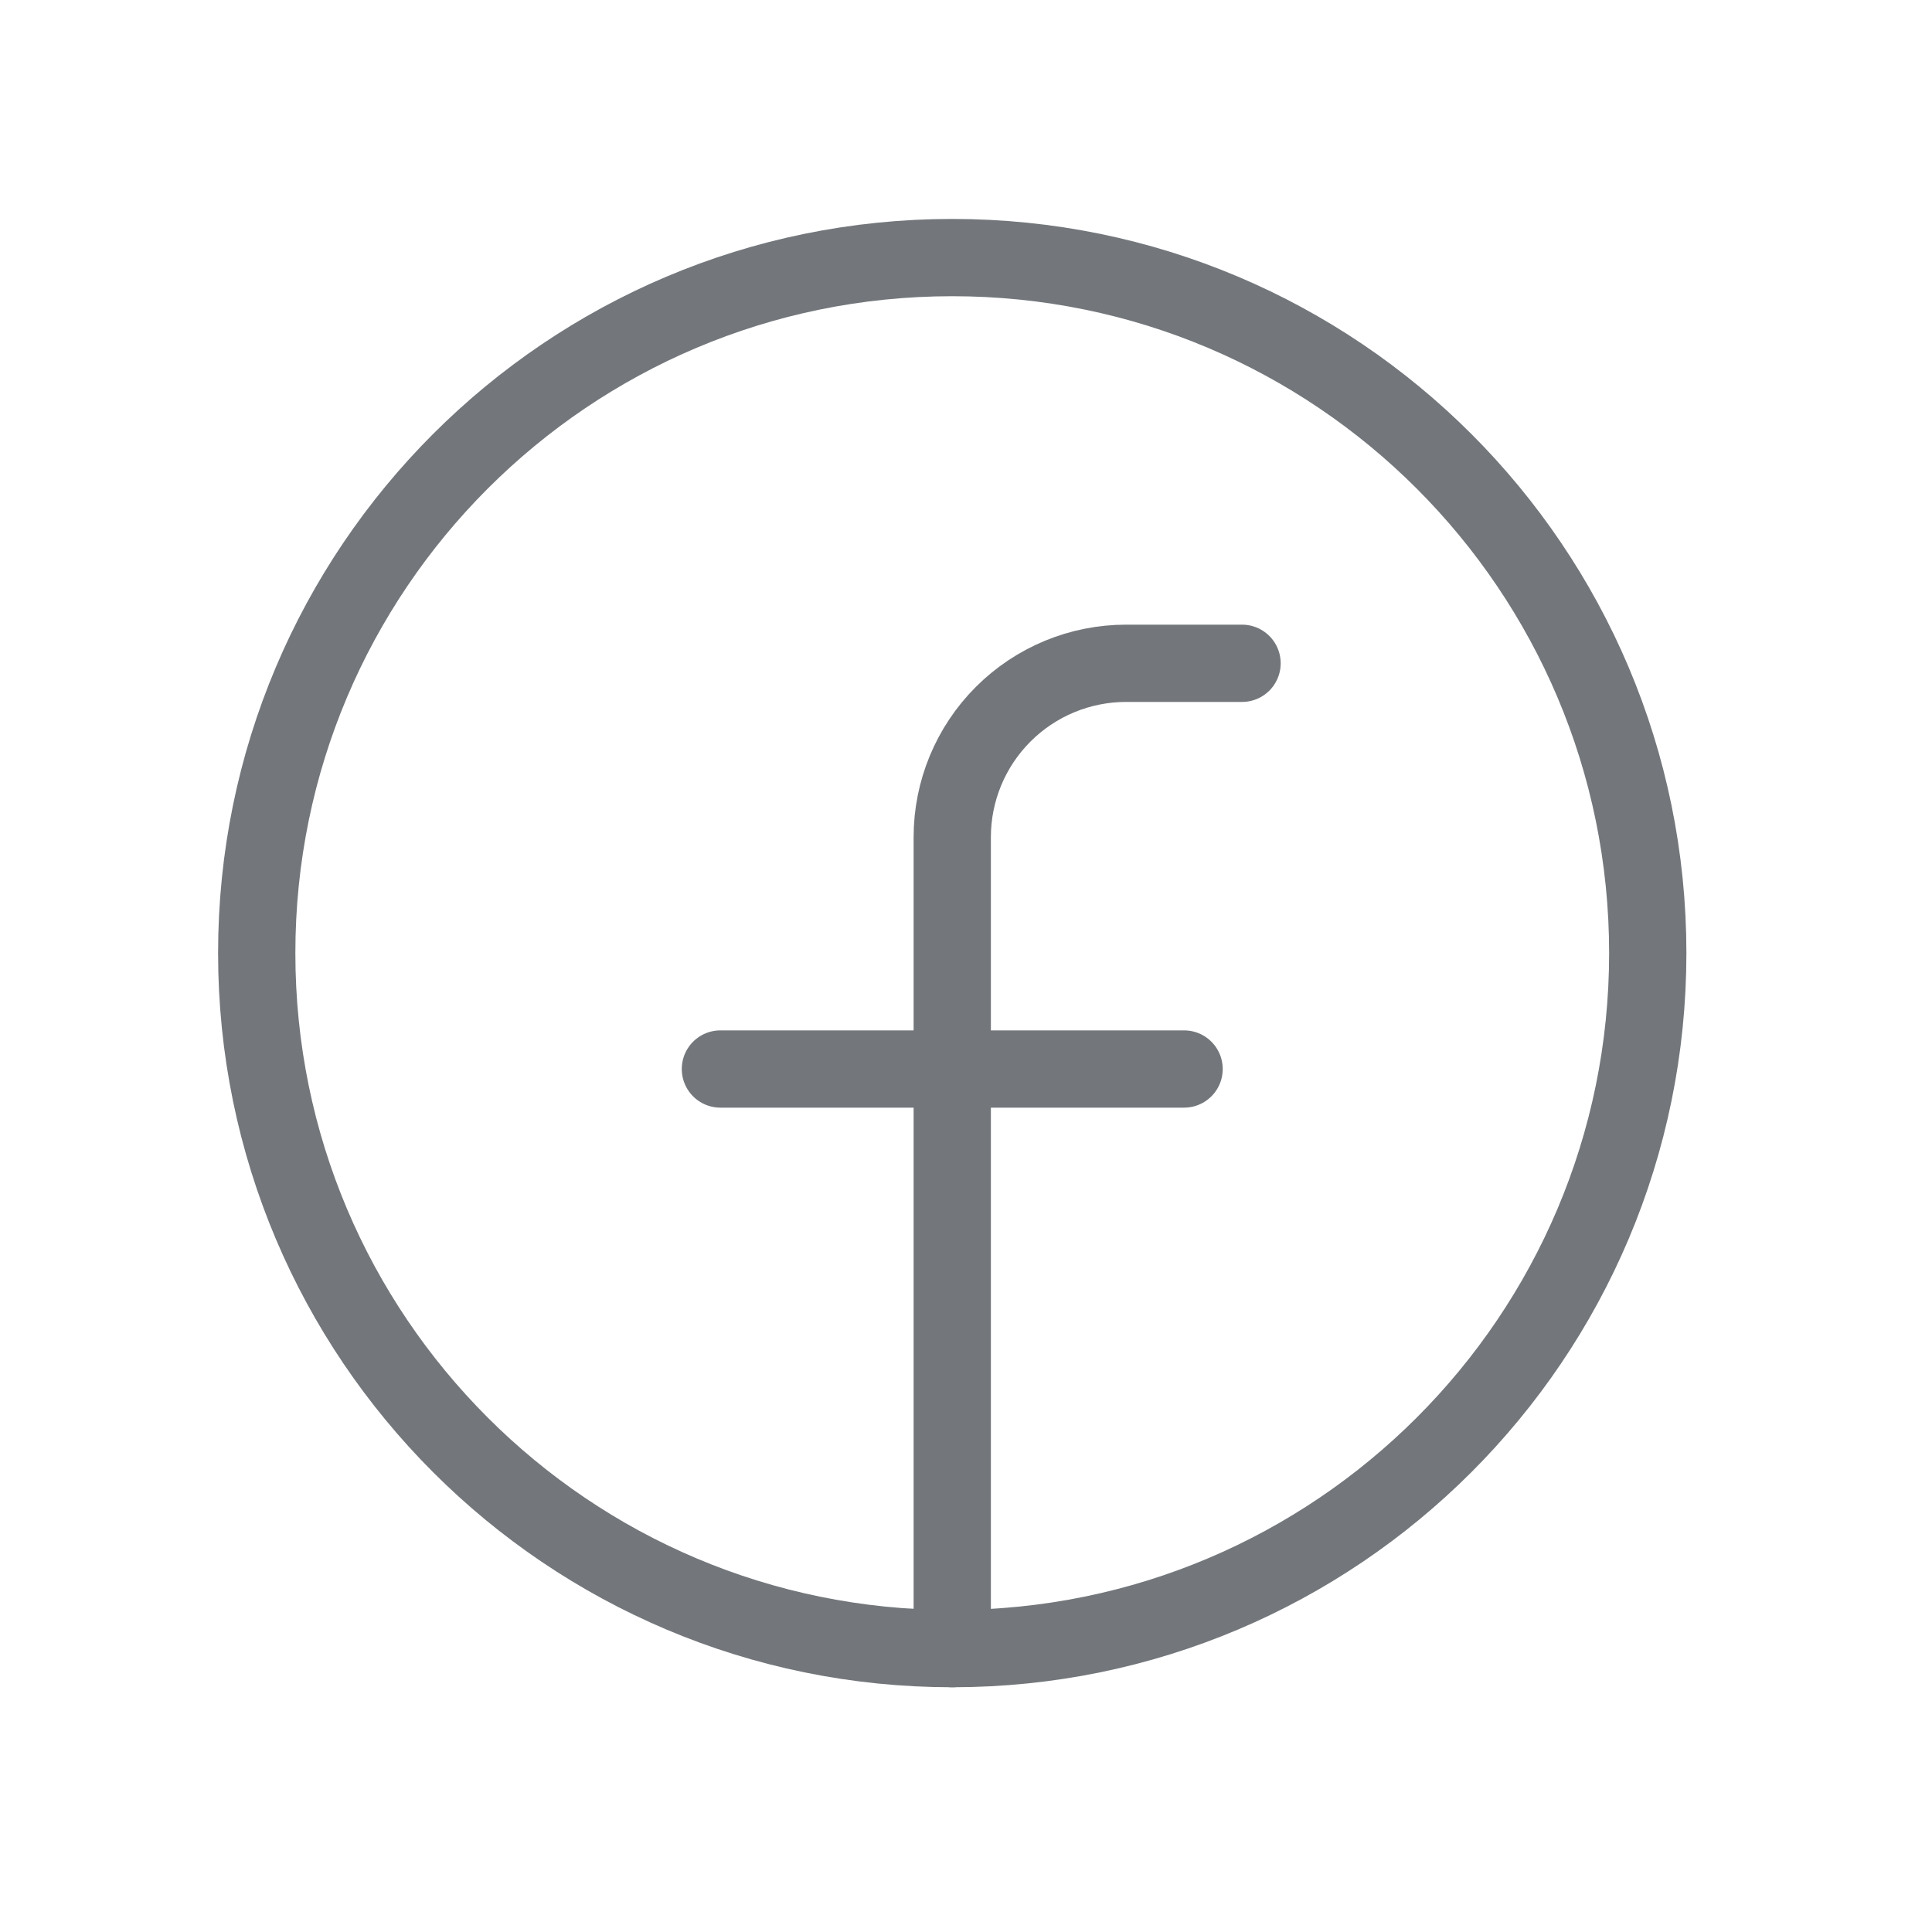 <?xml version="1.0" encoding="UTF-8" standalone="no"?><svg width='25' height='25' viewBox='0 0 25 25' fill='none' xmlns='http://www.w3.org/2000/svg'>
<g clip-path='url(#clip0_37_2935)'>
<path d='M12.322 21.333C17.292 21.333 21.322 17.304 21.322 12.333C21.322 7.362 17.292 3.333 12.322 3.333C7.351 3.333 3.322 7.362 3.322 12.333C3.322 17.304 7.351 21.333 12.322 21.333Z' stroke='#73777B' stroke-linecap='round' stroke-linejoin='round'/>
<path d='M16.072 8.583H14.572C13.975 8.583 13.403 8.82 12.981 9.242C12.559 9.664 12.322 10.236 12.322 10.833V21.333' stroke='#73777B' stroke-linecap='round' stroke-linejoin='round'/>
<path d='M9.322 13.833H15.322' stroke='#73777B' stroke-linecap='round' stroke-linejoin='round'/>
</g>
<defs>
<clipPath id='clip0_37_2935'>
<rect width='24' height='24' fill='white' transform='translate(0.322 0.333)'/>
</clipPath>
</defs>
</svg>
